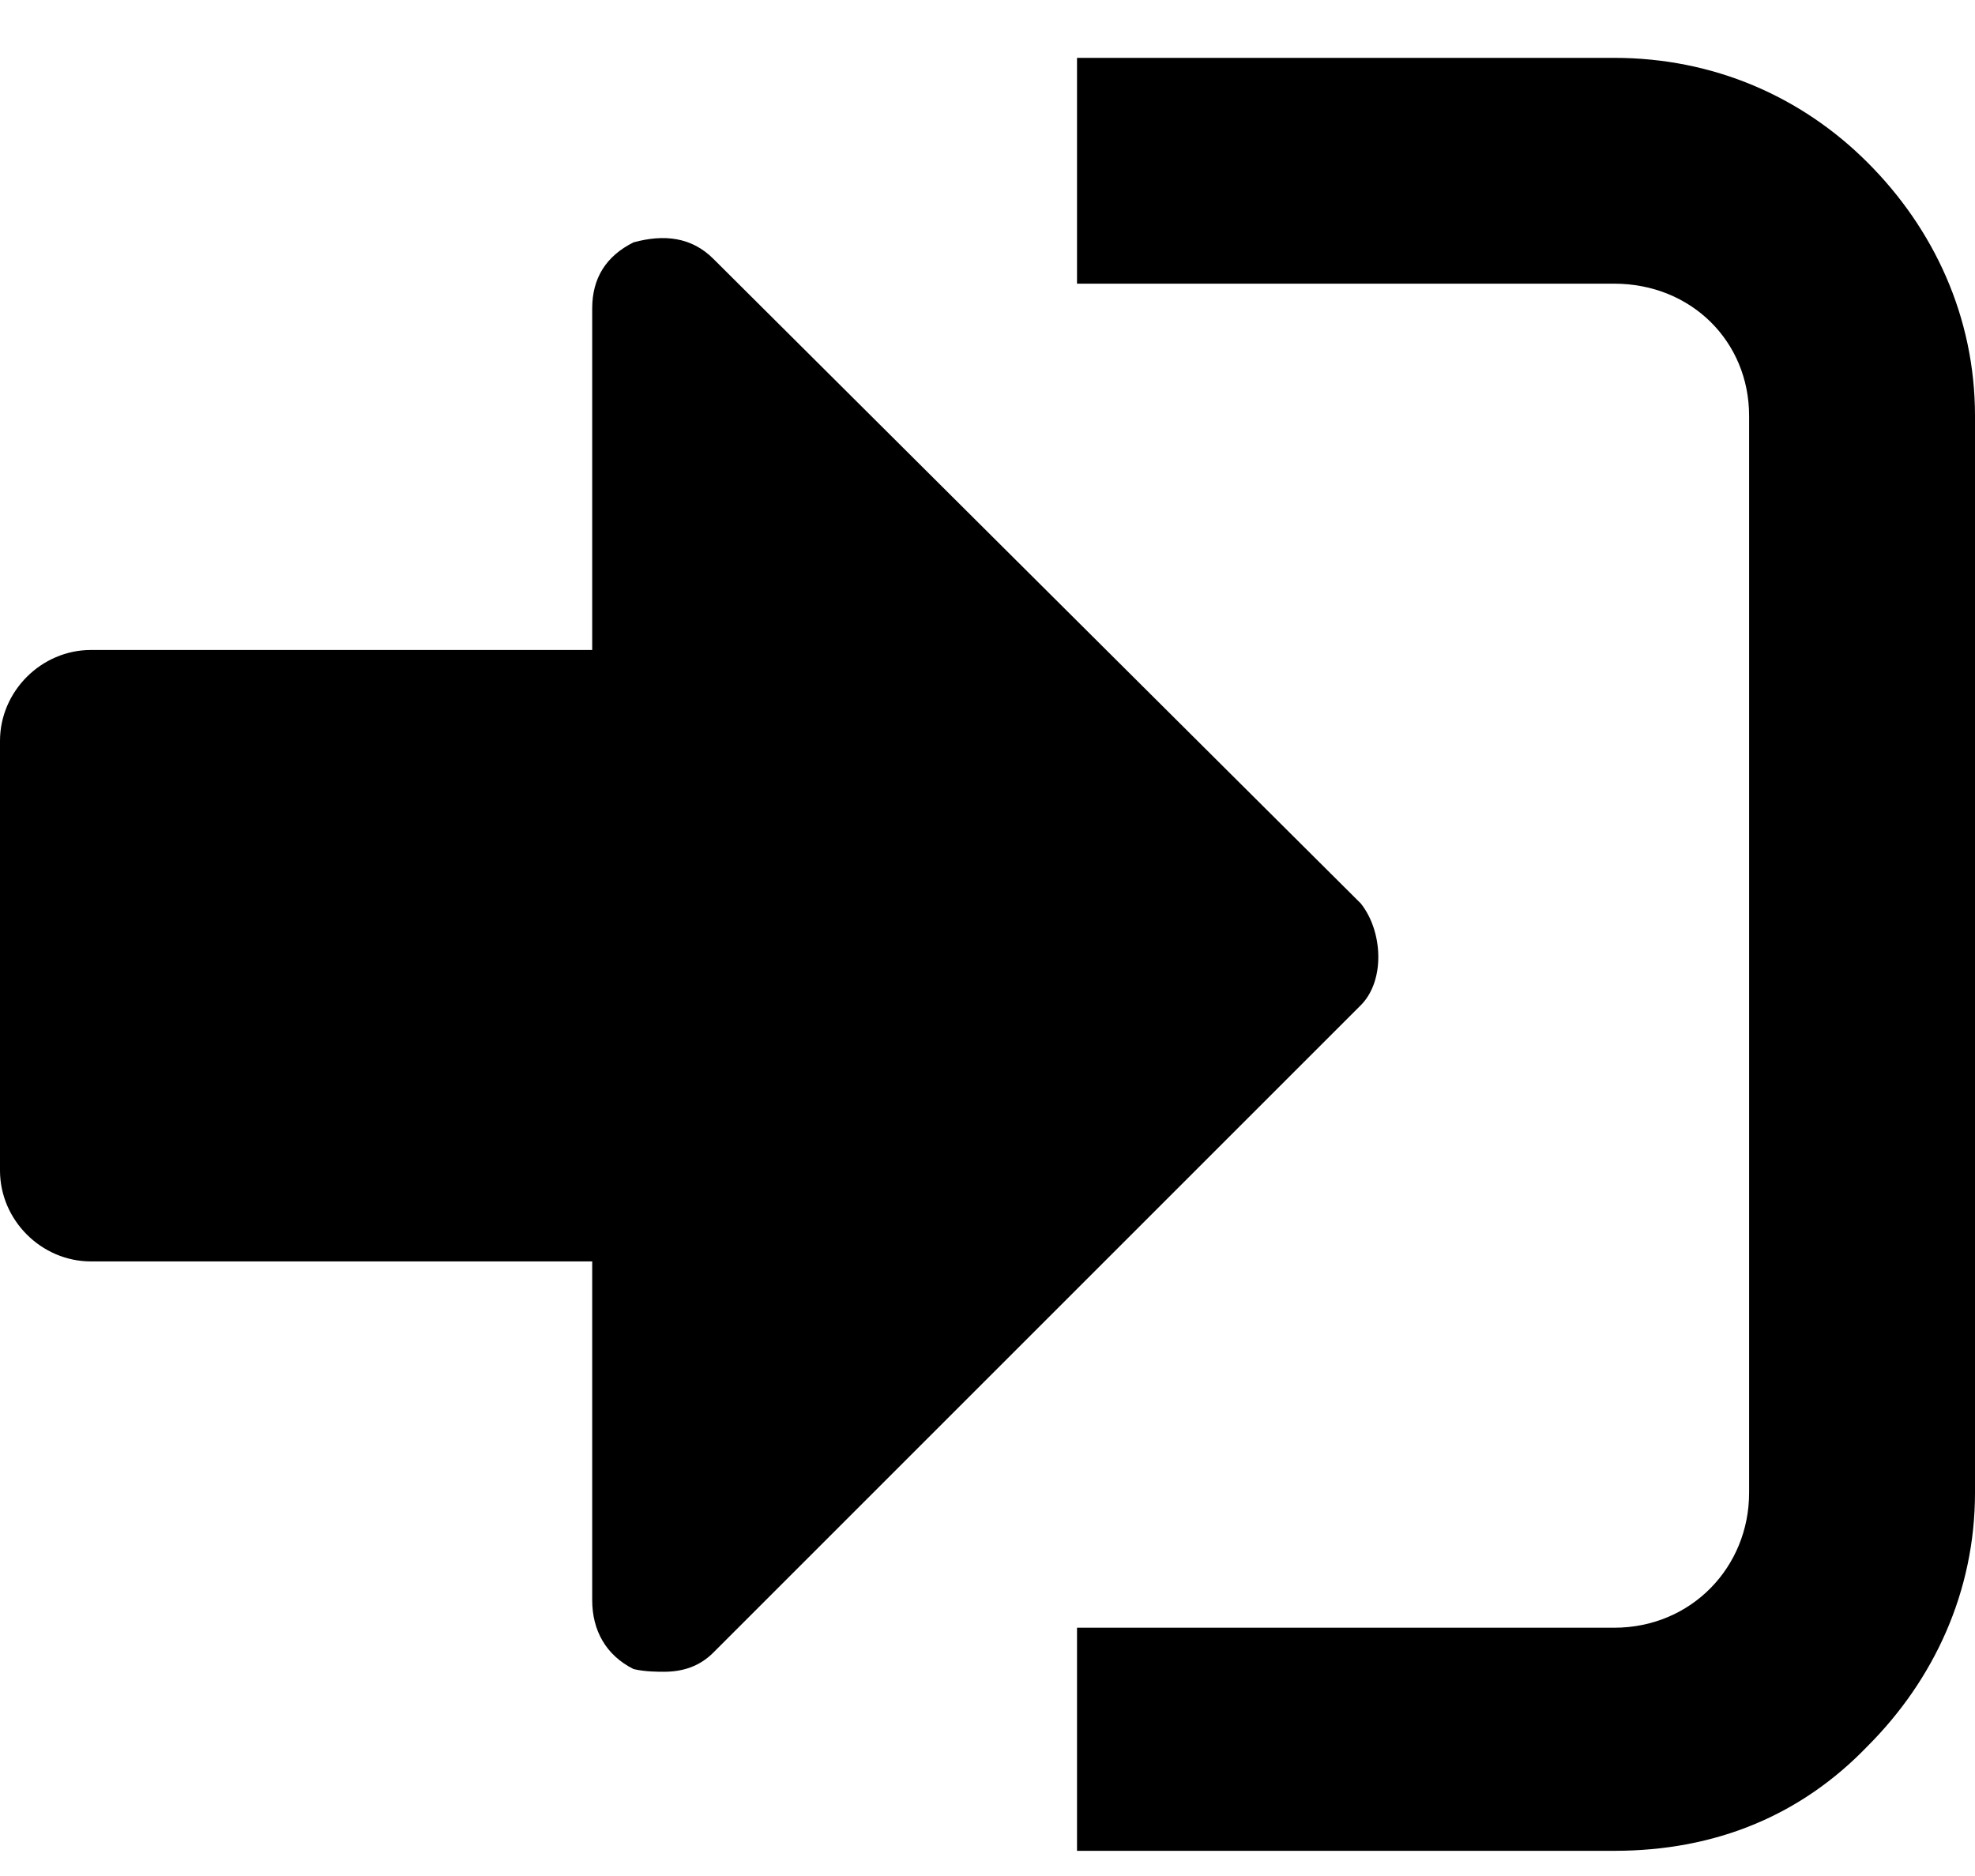 <svg width="40" height="38" viewBox="0 0 40 38" fill="none" xmlns="http://www.w3.org/2000/svg">
<g clip-path="url(#clip0_15_2)">
<path d="M21.813 37.49H32.692C34.756 37.49 36.485 36.764 37.824 35.37C39.163 34.031 40 32.245 40 30.237V8.424C40 6.416 39.163 4.63 37.824 3.292C36.485 1.953 34.7 1.172 32.692 1.172H21.813V5.746H32.692C34.254 5.746 35.425 6.918 35.425 8.424V30.237C35.425 31.743 34.254 32.971 32.692 32.971H21.813V37.49ZM0 15.007V23.71C0 24.714 0.837 25.551 1.841 25.551H11.994V32.413C11.994 33.026 12.273 33.529 12.831 33.808C13.054 33.863 13.333 33.863 13.445 33.863C13.835 33.863 14.17 33.752 14.449 33.473L27.559 20.363C28.061 19.861 28.006 18.856 27.559 18.299L14.449 5.244C14.003 4.798 13.445 4.742 12.831 4.909C12.273 5.188 11.994 5.635 11.994 6.248V13.166H1.841C0.837 13.166 0 14.003 0 15.007Z" fill="black"/>
</g>
<defs>
<clipPath id="clip0_15_2">
<rect width="40" height="37.489" fill="white"/>
</clipPath>
</defs>
</svg>
